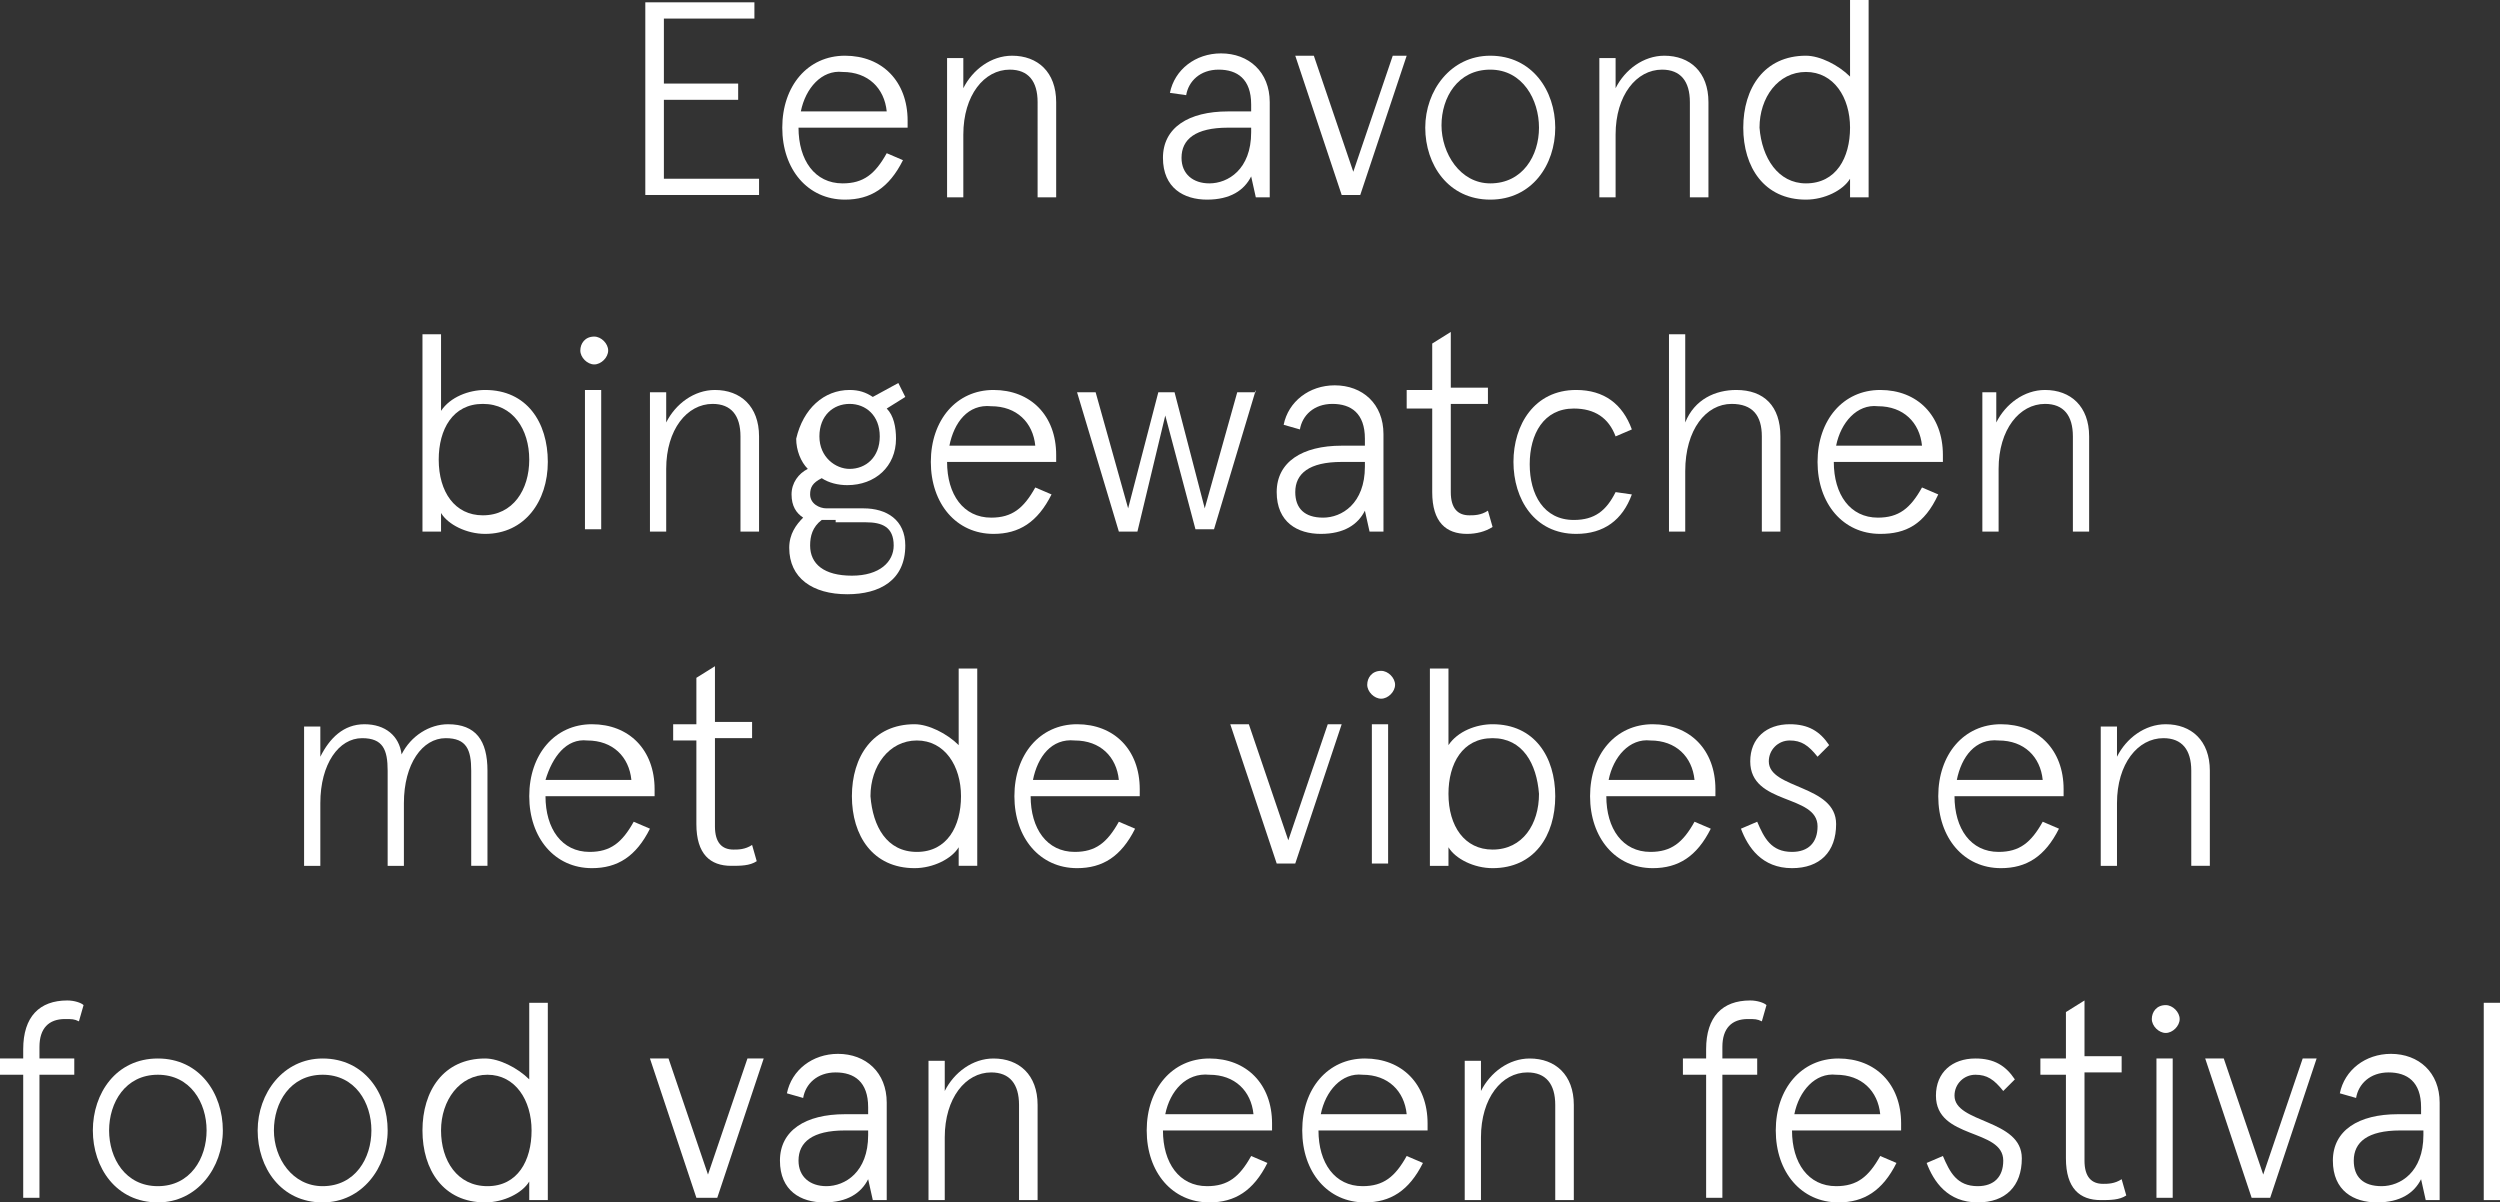 <?xml version="1.0" encoding="utf-8"?>
<!-- Generator: Adobe Illustrator 24.0.0, SVG Export Plug-In . SVG Version: 6.00 Build 0)  -->
<svg version="1.1" id="Laag_1" xmlns="http://www.w3.org/2000/svg" xmlns:xlink="http://www.w3.org/1999/xlink" x="0px" y="0px"
	 width="107.7px" height="51.8px" viewBox="0 0 107.7 51.8" style="enable-background:new 0 0 107.7 51.8;" xml:space="preserve">
<rect x="0" y="0" width="107.7" height="51.8" fill="#333333" stroke="none"/>
<style type="text/css">
	.st0{fill:#FFFFFF;}
</style>
<g>
	<path class="st0" d="M32.5,0.1v0.7h-3.9v2.8h3.2v0.7h-3.2v3.4h4.1v0.7h-4.9V0.1H32.5z"/>
	<path class="st0" d="M39,5.5h-4.6c0,1.4,0.7,2.4,1.9,2.4c0.9,0,1.4-0.4,1.9-1.3l0.7,0.3c-0.6,1.2-1.4,1.7-2.5,1.7
		c-1.6,0-2.7-1.3-2.7-3.1c0-1.8,1.1-3.1,2.7-3.1c1.6,0,2.7,1.1,2.7,2.8V5.5z M34.5,4.8h3.7c-0.1-1-0.8-1.7-1.9-1.7
		C35.4,3,34.7,3.8,34.5,4.8z"/>
	<path class="st0" d="M45.4,8.5h-0.7V4.4c0-0.9-0.4-1.4-1.2-1.4c-1.1,0-2,1.1-2,2.8v2.7h-0.7v-6h0.7v1.3c0.4-0.8,1.2-1.4,2.1-1.4
		c1.1,0,1.9,0.7,1.9,2V8.5z"/>
	<path class="st0" d="M54.7,8.5h-0.6l-0.2-0.9c-0.3,0.6-0.9,1-1.9,1c-1,0-1.9-0.5-1.9-1.8c0-1.3,1.1-2,2.8-2h1V4.5
		c0-1.1-0.6-1.5-1.4-1.5c-0.8,0-1.3,0.5-1.4,1.1L50.4,4c0.2-1,1.1-1.7,2.2-1.7c1.2,0,2.1,0.8,2.1,2.1V8.5z M52.1,7.9
		c0.8,0,1.8-0.6,1.8-2.2V5.5h-1c-1.4,0-2,0.5-2,1.3C50.9,7.5,51.4,7.9,52.1,7.9z"/>
	<path class="st0" d="M60.6,2.4l-2,6h-0.8l-2-6h0.8l1.7,5l1.7-5H60.6z"/>
	<path class="st0" d="M64.2,2.4C66,2.4,67,3.9,67,5.5S66,8.6,64.2,8.6c-1.8,0-2.8-1.5-2.8-3.1S62.5,2.4,64.2,2.4z M64.2,7.9
		c1.4,0,2.1-1.2,2.1-2.4S65.6,3,64.2,3c-1.4,0-2.1,1.2-2.1,2.4S62.9,7.9,64.2,7.9z"/>
	<path class="st0" d="M73.5,8.5h-0.7V4.4c0-0.9-0.4-1.4-1.2-1.4c-1.1,0-2,1.1-2,2.8v2.7h-0.7v-6h0.7v1.3c0.4-0.8,1.2-1.4,2.1-1.4
		c1.1,0,1.9,0.7,1.9,2V8.5z"/>
	<path class="st0" d="M80.5,0v8.5h-0.8V7.7c-0.3,0.5-1.1,0.9-1.9,0.9c-1.8,0-2.7-1.4-2.7-3.1s0.9-3.1,2.7-3.1c0.6,0,1.4,0.4,1.9,0.9
		V0H80.5z M77.8,7.9c1.3,0,1.9-1.1,1.9-2.4c0-1.3-0.7-2.4-1.9-2.4s-2,1.1-2,2.4C75.9,6.8,76.6,7.9,77.8,7.9z"/>
	<path class="st0" d="M19,14.4v3.3c0.4-0.6,1.2-0.9,1.9-0.9c1.8,0,2.7,1.4,2.7,3.1S22.6,23,20.9,23c-0.8,0-1.6-0.4-1.9-0.9v0.8h-0.8
		v-8.5H19z M20.8,17.4c-1.3,0-1.9,1.1-1.9,2.4c0,1.4,0.7,2.4,1.9,2.4c1.3,0,2-1.1,2-2.4C22.8,18.5,22.1,17.4,20.8,17.4z"/>
	<path class="st0" d="M25.6,14.5c0.3,0,0.6,0.3,0.6,0.6s-0.3,0.6-0.6,0.6c-0.3,0-0.6-0.3-0.6-0.6S25.2,14.5,25.6,14.5z M25.9,16.8v6
		h-0.7v-6H25.9z"/>
	<path class="st0" d="M32.6,22.9h-0.7v-4.1c0-0.9-0.4-1.4-1.2-1.4c-1.1,0-2,1.1-2,2.8v2.7h-0.7v-6h0.7v1.3c0.4-0.8,1.2-1.4,2.1-1.4
		c1.1,0,1.9,0.7,1.9,2V22.9z"/>
	<path class="st0" d="M36.6,16.8c0.4,0,0.7,0.1,1,0.3l1.1-0.6l0.3,0.6l-0.8,0.5c0.3,0.3,0.4,0.8,0.4,1.3c0,1.2-0.9,2-2.1,2
		c-0.4,0-0.8-0.1-1.1-0.3c-0.4,0.2-0.5,0.4-0.5,0.7c0,0.4,0.4,0.6,0.7,0.6h1.6c1,0,1.8,0.5,1.8,1.6c0,1.5-1.1,2.1-2.5,2.1
		c-1.5,0-2.5-0.7-2.5-2c0-0.6,0.3-1,0.6-1.3c-0.3-0.2-0.5-0.5-0.5-1c0-0.5,0.3-0.9,0.7-1.1c-0.3-0.3-0.5-0.8-0.5-1.3
		C34.6,17.6,35.5,16.8,36.6,16.8z M36,22.4c-0.2,0-0.4,0-0.6,0c-0.4,0.3-0.5,0.7-0.5,1.1c0,0.8,0.6,1.3,1.8,1.3
		c1.2,0,1.8-0.6,1.8-1.3c0-0.8-0.5-1-1.2-1H36z M36.6,20.2c0.7,0,1.3-0.5,1.3-1.4s-0.6-1.4-1.3-1.4c-0.7,0-1.3,0.5-1.3,1.4
		S36,20.2,36.6,20.2z"/>
	<path class="st0" d="M45.4,19.9h-4.6c0,1.4,0.7,2.4,1.9,2.4c0.9,0,1.4-0.4,1.9-1.3l0.7,0.3c-0.6,1.2-1.4,1.7-2.5,1.7
		c-1.6,0-2.7-1.3-2.7-3.1c0-1.8,1.1-3.1,2.7-3.1c1.6,0,2.7,1.1,2.7,2.8V19.9z M40.9,19.2h3.7c-0.1-1-0.8-1.7-1.9-1.7
		C41.7,17.4,41.1,18.2,40.9,19.2z"/>
	<path class="st0" d="M54.1,16.8l-1.8,6h-0.8l-1.3-4.9L49,22.9h-0.8l-1.8-6h0.8l1.4,5l1.3-5h0.7l1.3,5l1.4-5H54.1z"/>
	<path class="st0" d="M59.5,22.9H59L58.8,22c-0.3,0.6-0.9,1-1.9,1c-1,0-1.9-0.5-1.9-1.8c0-1.3,1.1-2,2.8-2h1v-0.3
		c0-1.1-0.6-1.5-1.4-1.5c-0.8,0-1.3,0.5-1.4,1.1l-0.7-0.2c0.2-1,1.1-1.7,2.2-1.7c1.2,0,2.1,0.8,2.1,2.1V22.9z M57,22.3
		c0.8,0,1.8-0.6,1.8-2.2v-0.2h-1c-1.4,0-2,0.5-2,1.3C55.8,21.9,56.2,22.3,57,22.3z"/>
	<path class="st0" d="M60.6,16.8h1.1v-2l0.8-0.5v2.4h1.6v0.7h-1.6v3.8c0,0.7,0.3,1,0.8,1c0.2,0,0.5,0,0.8-0.2l0.2,0.7
		C64,22.9,63.6,23,63.2,23c-0.9,0-1.5-0.5-1.5-1.8v-3.6h-1.1V16.8z"/>
	<path class="st0" d="M70.3,21.3c-0.4,1.1-1.2,1.7-2.4,1.7c-1.8,0-2.7-1.5-2.7-3.1c0-1.6,0.9-3.1,2.7-3.1c1.2,0,2,0.6,2.4,1.7
		l-0.7,0.3c-0.3-0.8-0.9-1.2-1.8-1.2c-1.3,0-1.9,1.1-1.9,2.4c0,1.3,0.6,2.4,1.9,2.4c0.9,0,1.4-0.4,1.8-1.2L70.3,21.3z"/>
	<path class="st0" d="M76.6,22.9h-0.7v-4.1c0-0.9-0.4-1.4-1.3-1.4c-1.1,0-2,1.1-2,2.9v2.6h-0.7v-8.5h0.7v3.8c0.4-1,1.3-1.4,2.2-1.4
		c1.2,0,1.9,0.7,1.9,2V22.9z"/>
	<path class="st0" d="M83.6,19.9h-4.6c0,1.4,0.7,2.4,1.9,2.4c0.9,0,1.4-0.4,1.9-1.3l0.7,0.3C82.9,22.6,82.1,23,81,23
		c-1.6,0-2.7-1.3-2.7-3.1c0-1.8,1.1-3.1,2.7-3.1c1.6,0,2.7,1.1,2.7,2.8V19.9z M79.1,19.2h3.7c-0.1-1-0.8-1.7-1.9-1.7
		C80,17.4,79.3,18.2,79.1,19.2z"/>
	<path class="st0" d="M90,22.9h-0.7v-4.1c0-0.9-0.4-1.4-1.2-1.4c-1.1,0-2,1.1-2,2.8v2.7h-0.7v-6H86v1.3c0.4-0.8,1.2-1.4,2.1-1.4
		c1.1,0,1.9,0.7,1.9,2V22.9z"/>
	<path class="st0" d="M21,37.3h-0.7v-4.1c0-0.9-0.2-1.4-1.1-1.4c-1,0-1.8,1.1-1.8,2.8v2.7h-0.7v-4.1c0-0.9-0.2-1.4-1.1-1.4
		c-1,0-1.8,1.1-1.8,2.8v2.7h-0.7v-6h0.7v1.3c0.4-0.8,1-1.4,1.9-1.4c0.9,0,1.5,0.5,1.6,1.3c0.4-0.8,1.2-1.3,2-1.3
		c1.2,0,1.7,0.7,1.7,2V37.3z"/>
	<path class="st0" d="M28.1,34.3h-4.6c0,1.4,0.7,2.4,1.9,2.4c0.9,0,1.4-0.4,1.9-1.3l0.7,0.3c-0.6,1.2-1.4,1.7-2.5,1.7
		c-1.6,0-2.7-1.3-2.7-3.1c0-1.8,1.1-3.1,2.7-3.1c1.6,0,2.7,1.1,2.7,2.8V34.3z M23.5,33.6h3.7c-0.1-1-0.8-1.7-1.9-1.7
		C24.4,31.8,23.8,32.6,23.5,33.6z"/>
	<path class="st0" d="M29,31.2H30v-2l0.8-0.5v2.4h1.6v0.7h-1.6v3.8c0,0.7,0.3,1,0.8,1c0.2,0,0.5,0,0.8-0.2l0.2,0.7
		c-0.3,0.2-0.7,0.2-1.1,0.2c-0.9,0-1.5-0.5-1.5-1.8v-3.6H29V31.2z"/>
	<path class="st0" d="M42.1,28.8v8.5h-0.8v-0.8c-0.3,0.5-1.1,0.9-1.9,0.9c-1.8,0-2.7-1.4-2.7-3.1s0.9-3.1,2.7-3.1
		c0.6,0,1.4,0.4,1.9,0.9v-3.3H42.1z M39.5,36.7c1.3,0,1.9-1.1,1.9-2.4c0-1.3-0.7-2.4-1.9-2.4s-2,1.1-2,2.4
		C37.6,35.6,38.2,36.7,39.5,36.7z"/>
	<path class="st0" d="M49,34.3h-4.6c0,1.4,0.7,2.4,1.9,2.4c0.9,0,1.4-0.4,1.9-1.3l0.7,0.3c-0.6,1.2-1.4,1.7-2.5,1.7
		c-1.6,0-2.7-1.3-2.7-3.1c0-1.8,1.1-3.1,2.7-3.1c1.6,0,2.7,1.1,2.7,2.8V34.3z M44.5,33.6h3.7c-0.1-1-0.8-1.7-1.9-1.7
		C45.3,31.8,44.7,32.6,44.5,33.6z"/>
	<path class="st0" d="M57.8,31.2l-2,6h-0.8l-2-6h0.8l1.7,5l1.7-5H57.8z"/>
	<path class="st0" d="M59.5,28.9c0.3,0,0.6,0.3,0.6,0.6s-0.3,0.6-0.6,0.6c-0.3,0-0.6-0.3-0.6-0.6S59.1,28.9,59.5,28.9z M59.8,31.2v6
		h-0.7v-6H59.8z"/>
	<path class="st0" d="M62.4,28.8v3.3c0.4-0.6,1.2-0.9,1.9-0.9c1.8,0,2.7,1.4,2.7,3.1s-0.9,3.1-2.7,3.1c-0.8,0-1.6-0.4-1.9-0.9v0.8
		h-0.8v-8.5H62.4z M64.3,31.8c-1.3,0-1.9,1.1-1.9,2.4c0,1.4,0.7,2.4,1.9,2.4c1.3,0,2-1.1,2-2.4C66.2,32.9,65.6,31.8,64.3,31.8z"/>
	<path class="st0" d="M73.8,34.3h-4.6c0,1.4,0.7,2.4,1.9,2.4c0.9,0,1.4-0.4,1.9-1.3l0.7,0.3c-0.6,1.2-1.4,1.7-2.5,1.7
		c-1.6,0-2.7-1.3-2.7-3.1c0-1.8,1.1-3.1,2.7-3.1c1.6,0,2.7,1.1,2.7,2.8V34.3z M69.3,33.6H73c-0.1-1-0.8-1.7-1.9-1.7
		C70.2,31.8,69.5,32.6,69.3,33.6z"/>
	<path class="st0" d="M78.8,32.1l-0.5,0.5c-0.4-0.5-0.7-0.7-1.2-0.7c-0.5,0-0.9,0.4-0.9,0.9c0,1.2,2.9,1,2.9,2.7
		c0,1.2-0.7,1.9-1.9,1.9c-1.3,0-1.9-0.9-2.2-1.7l0.7-0.3c0.3,0.7,0.6,1.3,1.5,1.3c0.7,0,1.1-0.4,1.1-1.1c0-1.4-2.9-0.9-2.9-2.8
		c0-1,0.7-1.6,1.7-1.6C77.9,31.2,78.4,31.5,78.8,32.1z"/>
	<path class="st0" d="M88.8,34.3h-4.6c0,1.4,0.7,2.4,1.9,2.4c0.9,0,1.4-0.4,1.9-1.3l0.7,0.3c-0.6,1.2-1.4,1.7-2.5,1.7
		c-1.6,0-2.7-1.3-2.7-3.1c0-1.8,1.1-3.1,2.7-3.1c1.6,0,2.7,1.1,2.7,2.8V34.3z M84.3,33.6H88c-0.1-1-0.8-1.7-1.9-1.7
		C85.1,31.8,84.5,32.6,84.3,33.6z"/>
	<path class="st0" d="M95.1,37.3h-0.7v-4.1c0-0.9-0.4-1.4-1.2-1.4c-1.1,0-2,1.1-2,2.8v2.7h-0.7v-6h0.7v1.3c0.4-0.8,1.2-1.4,2.1-1.4
		c1.1,0,1.9,0.7,1.9,2V37.3z"/>
	<path class="st0" d="M0,45.6h1v-0.4c0-1.4,0.7-2.1,1.9-2.1c0.3,0,0.6,0.1,0.7,0.2L3.4,44c-0.2-0.1-0.3-0.1-0.6-0.1
		c-0.7,0-1.1,0.4-1.1,1.2v0.5h1.5v0.7H1.7v5.3H1v-5.3H0V45.6z"/>
	<path class="st0" d="M6.8,45.6c1.8,0,2.8,1.5,2.8,3.1c0,1.6-1.1,3.1-2.8,3.1C5,51.8,4,50.3,4,48.7C4,47.1,5,45.6,6.8,45.6z
		 M6.8,51.1c1.4,0,2.1-1.2,2.1-2.4s-0.7-2.4-2.1-2.4c-1.4,0-2.1,1.2-2.1,2.4S5.4,51.1,6.8,51.1z"/>
	<path class="st0" d="M13.9,45.6c1.8,0,2.8,1.5,2.8,3.1c0,1.6-1.1,3.1-2.8,3.1c-1.8,0-2.8-1.5-2.8-3.1
		C11.1,47.1,12.2,45.6,13.9,45.6z M13.9,51.1c1.4,0,2.1-1.2,2.1-2.4s-0.7-2.4-2.1-2.4c-1.4,0-2.1,1.2-2.1,2.4S12.6,51.1,13.9,51.1z"
		/>
	<path class="st0" d="M23.6,43.2v8.5h-0.8v-0.8c-0.3,0.5-1.1,0.9-1.9,0.9c-1.8,0-2.7-1.4-2.7-3.1s0.9-3.1,2.7-3.1
		c0.6,0,1.4,0.4,1.9,0.9v-3.3H23.6z M21,51.1c1.3,0,1.9-1.1,1.9-2.4c0-1.3-0.7-2.4-1.9-2.4s-2,1.1-2,2.4C19,50,19.7,51.1,21,51.1z"
		/>
	<path class="st0" d="M32.9,45.6l-2,6H30l-2-6h0.8l1.7,5l1.7-5H32.9z"/>
	<path class="st0" d="M38.2,51.7h-0.6l-0.2-0.9c-0.3,0.6-0.9,1-1.9,1c-1,0-1.9-0.5-1.9-1.8c0-1.3,1.1-2,2.8-2h1v-0.3
		c0-1.1-0.6-1.5-1.4-1.5c-0.8,0-1.3,0.5-1.4,1.1l-0.7-0.2c0.2-1,1.1-1.7,2.2-1.7c1.2,0,2.1,0.8,2.1,2.1V51.7z M35.6,51.1
		c0.8,0,1.8-0.6,1.8-2.2v-0.2h-1c-1.4,0-2,0.5-2,1.3C34.4,50.7,34.9,51.1,35.6,51.1z"/>
	<path class="st0" d="M44.6,51.7h-0.7v-4.1c0-0.9-0.4-1.4-1.2-1.4c-1.1,0-2,1.1-2,2.8v2.7h-0.7v-6h0.7v1.3c0.4-0.8,1.2-1.4,2.1-1.4
		c1.1,0,1.9,0.7,1.9,2V51.7z"/>
	<path class="st0" d="M54.7,48.7h-4.6c0,1.4,0.7,2.4,1.9,2.4c0.9,0,1.4-0.4,1.9-1.3l0.7,0.3c-0.6,1.2-1.4,1.7-2.5,1.7
		c-1.6,0-2.7-1.3-2.7-3.1c0-1.8,1.1-3.1,2.7-3.1c1.6,0,2.7,1.1,2.7,2.8V48.7z M50.2,48H54c-0.1-1-0.8-1.7-1.9-1.7
		C51.1,46.2,50.4,47,50.2,48z"/>
	<path class="st0" d="M61.4,48.7h-4.6c0,1.4,0.7,2.4,1.9,2.4c0.9,0,1.4-0.4,1.9-1.3l0.7,0.3c-0.6,1.2-1.4,1.7-2.5,1.7
		c-1.6,0-2.7-1.3-2.7-3.1c0-1.8,1.1-3.1,2.7-3.1c1.6,0,2.7,1.1,2.7,2.8V48.7z M56.9,48h3.7c-0.1-1-0.8-1.7-1.9-1.7
		C57.8,46.2,57.1,47,56.9,48z"/>
	<path class="st0" d="M67.8,51.7H67v-4.1c0-0.9-0.4-1.4-1.2-1.4c-1.1,0-2,1.1-2,2.8v2.7h-0.7v-6h0.7v1.3c0.4-0.8,1.2-1.4,2.1-1.4
		c1.1,0,1.9,0.7,1.9,2V51.7z"/>
	<path class="st0" d="M72.5,45.6h1v-0.4c0-1.4,0.7-2.1,1.9-2.1c0.3,0,0.6,0.1,0.7,0.2L75.9,44c-0.2-0.1-0.3-0.1-0.6-0.1
		c-0.7,0-1.1,0.4-1.1,1.2v0.5h1.5v0.7h-1.5v5.3h-0.7v-5.3h-1V45.6z"/>
	<path class="st0" d="M81.8,48.7h-4.6c0,1.4,0.7,2.4,1.9,2.4c0.9,0,1.4-0.4,1.9-1.3l0.7,0.3c-0.6,1.2-1.4,1.7-2.5,1.7
		c-1.6,0-2.7-1.3-2.7-3.1c0-1.8,1.1-3.1,2.7-3.1c1.6,0,2.7,1.1,2.7,2.8V48.7z M77.3,48h3.7c-0.1-1-0.8-1.7-1.9-1.7
		C78.2,46.2,77.5,47,77.3,48z"/>
	<path class="st0" d="M86.8,46.5l-0.5,0.5c-0.4-0.5-0.7-0.7-1.2-0.7c-0.5,0-0.9,0.4-0.9,0.9c0,1.2,2.9,1,2.9,2.7
		c0,1.2-0.7,1.9-1.9,1.9c-1.3,0-1.9-0.9-2.2-1.7l0.7-0.3c0.3,0.7,0.6,1.3,1.5,1.3c0.7,0,1.1-0.4,1.1-1.1c0-1.4-2.9-0.9-2.9-2.8
		c0-1,0.7-1.6,1.7-1.6C85.9,45.6,86.4,45.9,86.8,46.5z"/>
	<path class="st0" d="M87.9,45.6H89v-2l0.8-0.5v2.4h1.6v0.7h-1.6v3.8c0,0.7,0.3,1,0.8,1c0.2,0,0.5,0,0.8-0.2l0.2,0.7
		c-0.3,0.2-0.7,0.2-1.1,0.2c-0.9,0-1.5-0.5-1.5-1.8v-3.6h-1.1V45.6z"/>
	<path class="st0" d="M93.3,43.3c0.3,0,0.6,0.3,0.6,0.6s-0.3,0.6-0.6,0.6s-0.6-0.3-0.6-0.6S92.9,43.3,93.3,43.3z M93.6,45.6v6h-0.7
		v-6H93.6z"/>
	<path class="st0" d="M99.8,45.6l-2,6H97l-2-6h0.8l1.7,5l1.7-5H99.8z"/>
	<path class="st0" d="M105.1,51.7h-0.6l-0.2-0.9c-0.3,0.6-0.9,1-1.9,1c-1,0-1.9-0.5-1.9-1.8c0-1.3,1.1-2,2.8-2h1v-0.3
		c0-1.1-0.6-1.5-1.4-1.5c-0.8,0-1.3,0.5-1.4,1.1l-0.7-0.2c0.2-1,1.1-1.7,2.2-1.7c1.2,0,2.1,0.8,2.1,2.1V51.7z M102.6,51.1
		c0.8,0,1.8-0.6,1.8-2.2v-0.2h-1c-1.4,0-2,0.5-2,1.3C101.4,50.7,101.8,51.1,102.6,51.1z"/>
	<path class="st0" d="M107.7,43.2v8.5h-0.7v-8.5H107.7z"/>
</g>
</svg>
